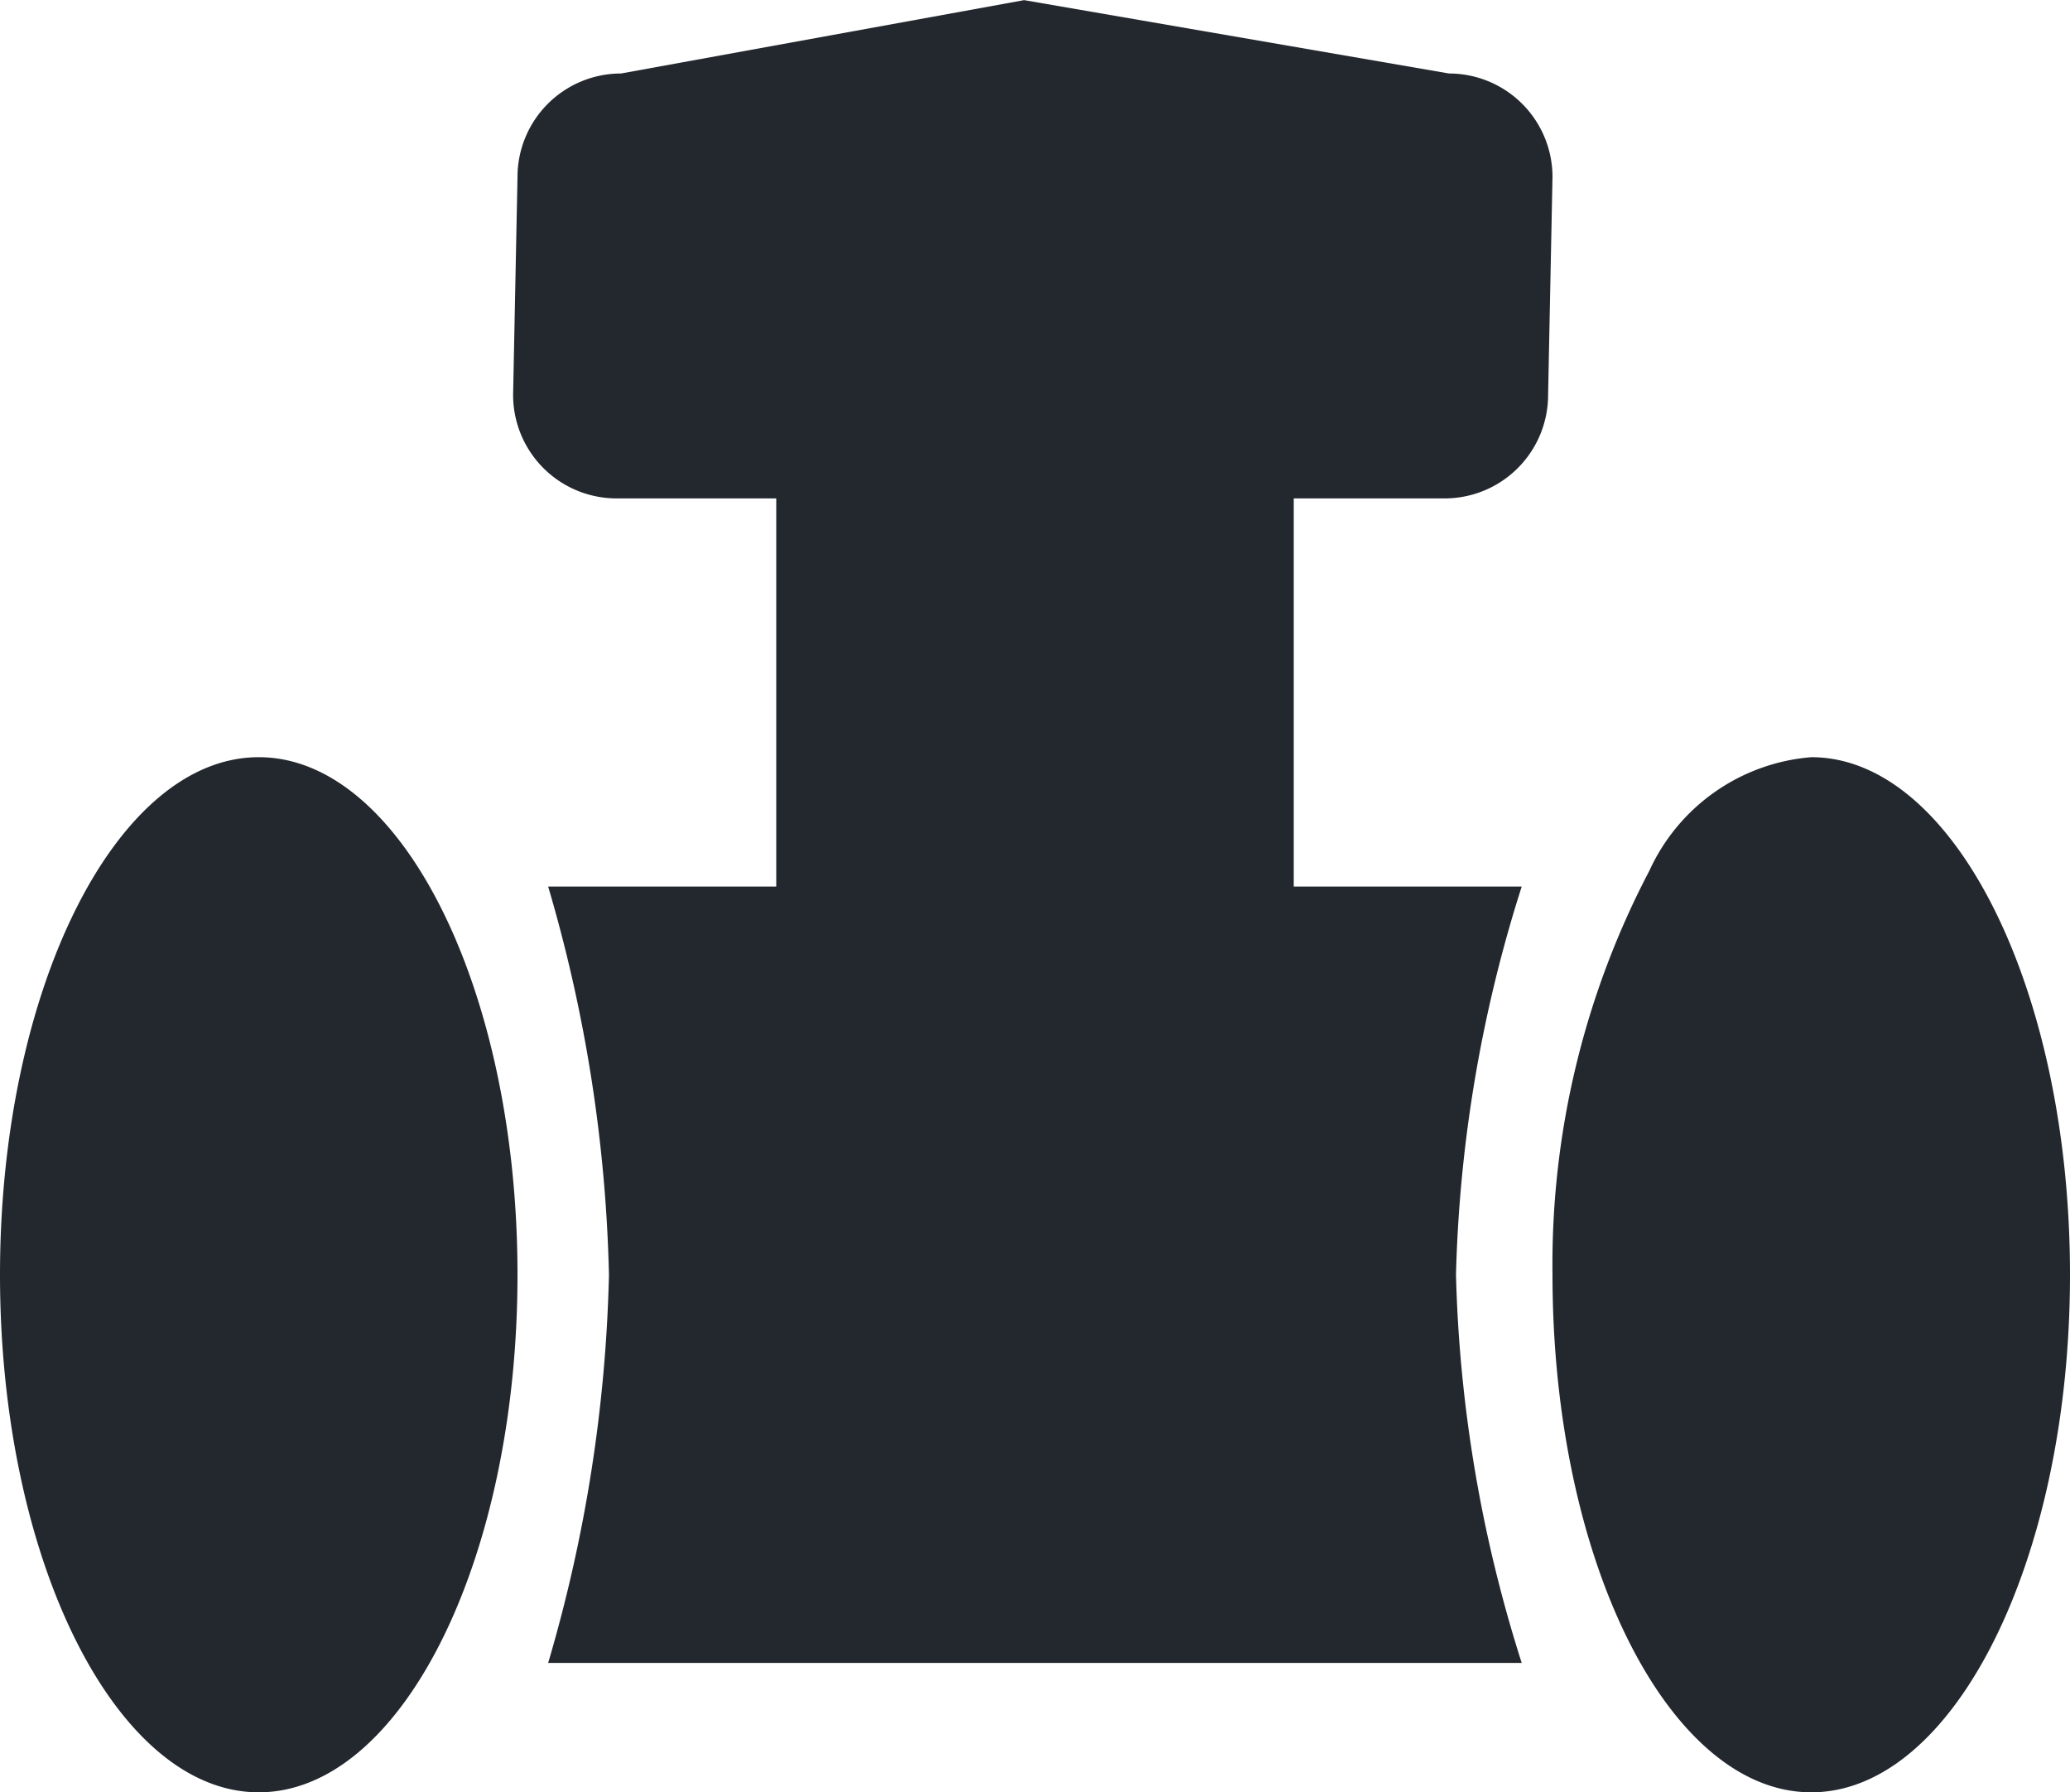 <svg id="配件管理" xmlns="http://www.w3.org/2000/svg" width="16" height="13.852" viewBox="0 0 16 13.852">
  <path id="Union_40" data-name="Union 40" d="M-4498,4274.852a6.542,6.542,0,0,1,.748-3.121,1.509,1.509,0,0,1,1.252-.879c1.1,0,2,1.791,2,4s-.9,4-2,4S-4498,4277.061-4498,4274.852Zm-12,0c0-2.209.9-4,2-4s2,1.791,2,4-.9,4-2,4S-4510,4277.061-4510,4274.852Zm4.237,3a11.539,11.539,0,0,0,.47-3,11.527,11.527,0,0,0-.47-3H-4504v-3h-1.234a.8.8,0,0,1-.8-.8l.034-1.684a.8.8,0,0,1,.8-.8l3.116-.567,3.284.567a.8.8,0,0,1,.8.8l-.034,1.684a.8.8,0,0,1-.8.8H-4500v3h1.762a10.74,10.74,0,0,0-.508,3,10.751,10.751,0,0,0,.508,3Z" transform="translate(4510 -4265)" fill="#23282e"/>
</svg>

